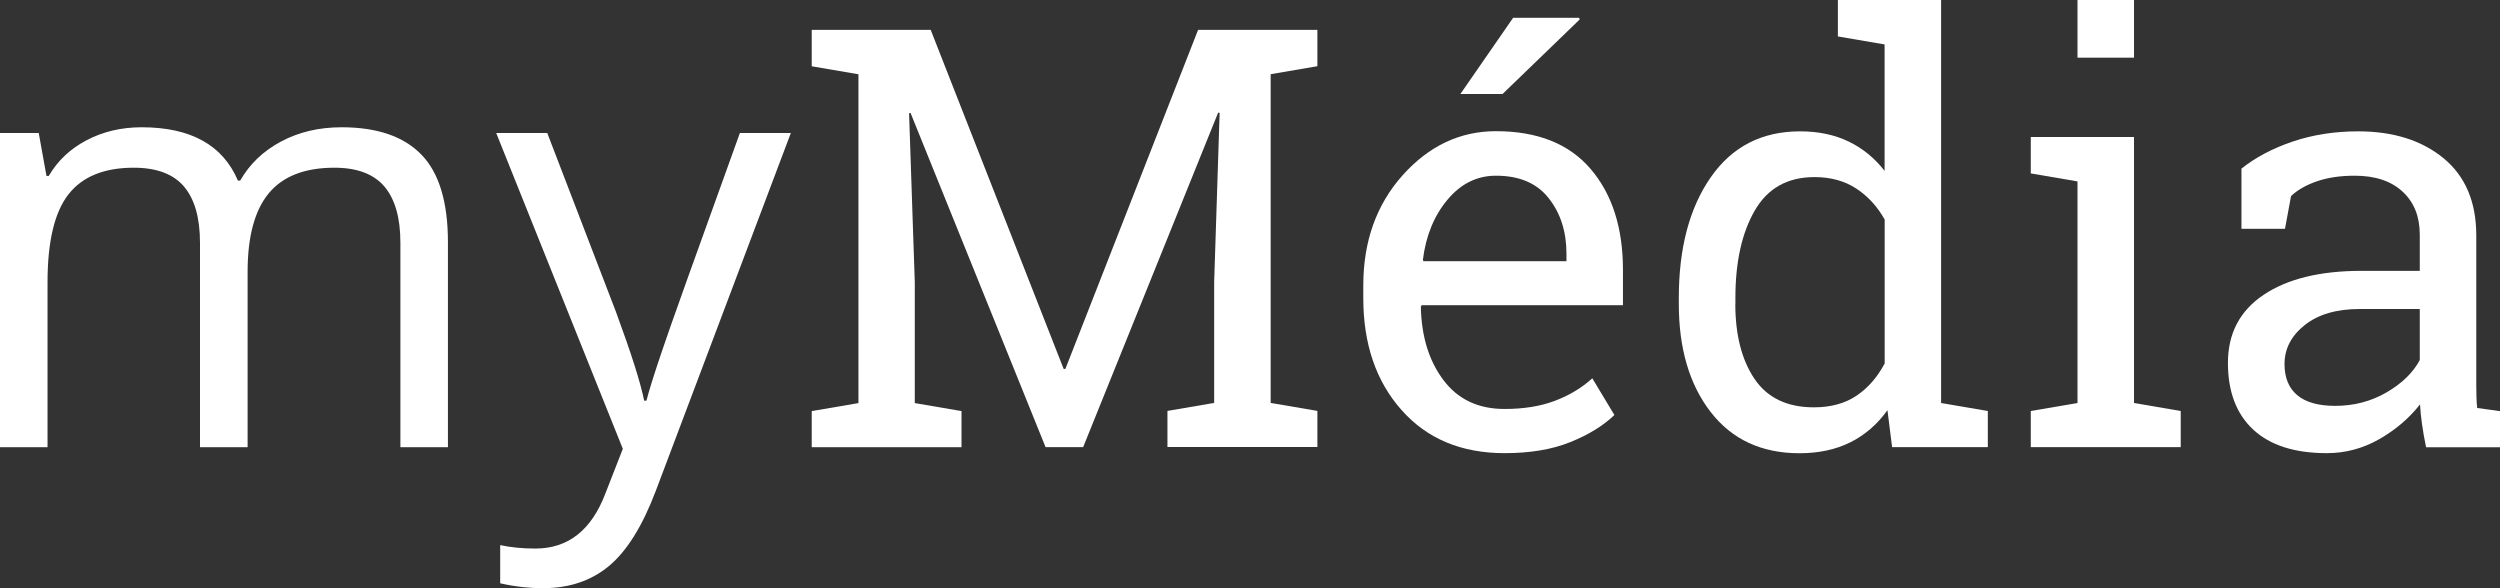 <?xml version="1.0" encoding="utf-8"?>
<!-- Generator: Adobe Illustrator 23.0.6, SVG Export Plug-In . SVG Version: 6.00 Build 0)  -->
<svg version="1.1" id="Calque_1" xmlns="http://www.w3.org/2000/svg" xmlns:xlink="http://www.w3.org/1999/xlink" x="0px" y="0px"
	 viewBox="0 0 306.63 72.14" style="enable-background:new 0 0 306.63 72.14;" xml:space="preserve">
<rect x="0" y="0" width="306.63" height="72.14" fill="#333333" stroke="none"/>
<style type="text/css">
	.st0{fill:#FFFFFF;}
</style>
<g>
	<path class="st0" d="M49.11,54.84V29.78c0-3.07-0.66-5.37-1.97-6.91c-1.31-1.53-3.35-2.3-6.12-2.3c-3.63,0-6.32,1.04-8.05,3.13
		c-1.73,2.09-2.6,5.3-2.6,9.63v21.52h-5.84V29.78c0-3.07-0.66-5.37-1.97-6.91c-1.31-1.53-3.36-2.3-6.15-2.3
		c-3.66,0-6.33,1.1-8.03,3.29c-1.7,2.19-2.55,5.78-2.55,10.78v20.21H0V16.31h4.75l0.95,5.27h0.28c1.1-1.88,2.65-3.34,4.66-4.39
		s4.25-1.58,6.73-1.58c6.02,0,9.96,2.18,11.81,6.54h0.28c1.15-2.02,2.81-3.61,4.99-4.78c2.18-1.17,4.66-1.76,7.45-1.76
		c4.36,0,7.62,1.12,9.79,3.36c2.17,2.24,3.25,5.82,3.25,10.74v25.14H49.11z"/>
	<path class="st0" d="M60.86,16.31h6.26l8.44,21.97c1.85,5.02,3,8.64,3.45,10.86h0.28c0.3-1.2,0.94-3.24,1.92-6.13
		c0.97-2.89,4.15-11.79,9.54-26.7H97L80.44,60.19c-1.64,4.34-3.56,7.41-5.75,9.23c-2.19,1.82-4.88,2.72-8.07,2.72
		c-1.78,0-3.54-0.2-5.27-0.6v-4.68c1.29,0.28,2.73,0.42,4.32,0.42c4.01,0,6.87-2.25,8.58-6.75l2.14-5.48L60.86,16.31z"/>
	<path class="st0" d="M149.59,13.85l-0.18-0.04l-16.56,41.03h-4.61l-16.56-40.99l-0.18,0.04l0.7,20.71v14.84l5.73,0.98v4.43H99.56
		v-4.43l5.73-0.98V9.11l-5.73-0.98V3.66h5.73h8.86l16.31,41.59h0.21l16.28-41.59h14.63v4.46l-5.73,0.98v40.32l5.73,0.98v4.43h-18.39
		v-4.43l5.73-0.98V34.59L149.59,13.85z"/>
	<path class="st0" d="M184.54,55.58c-5.3,0-9.51-1.76-12.64-5.29c-3.13-3.53-4.69-8.1-4.69-13.73v-1.55c0-5.41,1.61-9.92,4.83-13.52
		c3.22-3.6,7.04-5.4,11.44-5.4c5.11,0,8.98,1.55,11.62,4.64s3.96,7.22,3.96,12.38v4.32h-24.68l-0.11,0.18
		c0.07,3.66,1,6.66,2.78,9.02c1.78,2.36,4.28,3.53,7.49,3.53c2.34,0,4.4-0.33,6.17-1c1.77-0.67,3.3-1.59,4.59-2.76l2.71,4.5
		c-1.36,1.31-3.16,2.42-5.4,3.32C190.37,55.13,187.68,55.58,184.54,55.58z M183.48,21.55c-2.32,0-4.3,0.98-5.94,2.94
		c-1.64,1.96-2.65,4.41-3.02,7.37l0.07,0.18h17.54v-0.91c0-2.72-0.73-4.99-2.18-6.82C188.5,22.46,186.34,21.55,183.48,21.55z
		 M185.59,2.18h8.09l0.07,0.21l-9.46,9.14h-5.17L185.59,2.18z"/>
	<path class="st0" d="M231.5,50.31c-1.24,1.73-2.76,3.05-4.55,3.94s-3.87,1.34-6.24,1.34c-4.64,0-8.27-1.68-10.88-5.04
		c-2.61-3.36-3.92-7.79-3.92-13.27v-0.74c0-6.12,1.31-11.05,3.92-14.8c2.61-3.75,6.26-5.63,10.95-5.63c2.25,0,4.24,0.42,5.96,1.25
		c1.72,0.83,3.19,2.03,4.41,3.6V5.45l-5.73-0.98V0h5.73h6.93v49.43l5.73,0.98v4.43h-11.74L231.5,50.31z M212.84,37.27
		c0,3.82,0.79,6.89,2.36,9.21c1.57,2.32,4,3.48,7.28,3.48c2.06,0,3.8-0.47,5.2-1.41c1.41-0.94,2.57-2.26,3.48-3.97V26.93
		c-0.89-1.59-2.05-2.86-3.48-3.8c-1.43-0.94-3.14-1.41-5.13-1.41c-3.3,0-5.75,1.37-7.33,4.11s-2.37,6.31-2.37,10.69V37.27z"/>
	<path class="st0" d="M249.08,50.41l5.73-0.98V22.25l-5.73-0.98V16.8h12.66v32.63l5.73,0.98v4.43h-18.39V50.41z M261.74,7.07h-6.93
		V0h6.93V7.07z"/>
	<path class="st0" d="M297.56,54.84c-0.21-1.03-0.38-1.96-0.49-2.78c-0.12-0.82-0.2-1.64-0.25-2.46c-1.34,1.71-3.01,3.13-5.01,4.27
		s-4.14,1.71-6.42,1.71c-3.96,0-6.97-0.97-9.04-2.9s-3.09-4.66-3.09-8.17c0-3.61,1.46-6.39,4.38-8.35
		c2.92-1.96,6.92-2.94,12.01-2.94h7.14v-4.43c0-2.23-0.7-3.99-2.11-5.29s-3.36-1.95-5.87-1.95c-1.73,0-3.26,0.22-4.59,0.67
		c-1.32,0.45-2.4,1.05-3.22,1.83l-0.74,4.01h-5.34v-7.38c1.73-1.38,3.83-2.49,6.29-3.32c2.46-0.83,5.13-1.25,8.02-1.25
		c4.31,0,7.8,1.1,10.48,3.3c2.67,2.2,4.01,5.36,4.01,9.46v18.32c0,0.49,0.01,0.97,0.02,1.44c0.01,0.47,0.04,0.94,0.09,1.41
		l2.81,0.39v4.43H297.56z M286.42,49.78c2.3,0,4.39-0.55,6.29-1.65c1.9-1.1,3.26-2.43,4.08-3.97V37.9h-7.38
		c-2.84,0-5.08,0.66-6.73,1.97c-1.65,1.31-2.48,2.91-2.48,4.78c0,1.66,0.52,2.94,1.55,3.81S284.33,49.78,286.42,49.78z"/>
</g>
</svg>
